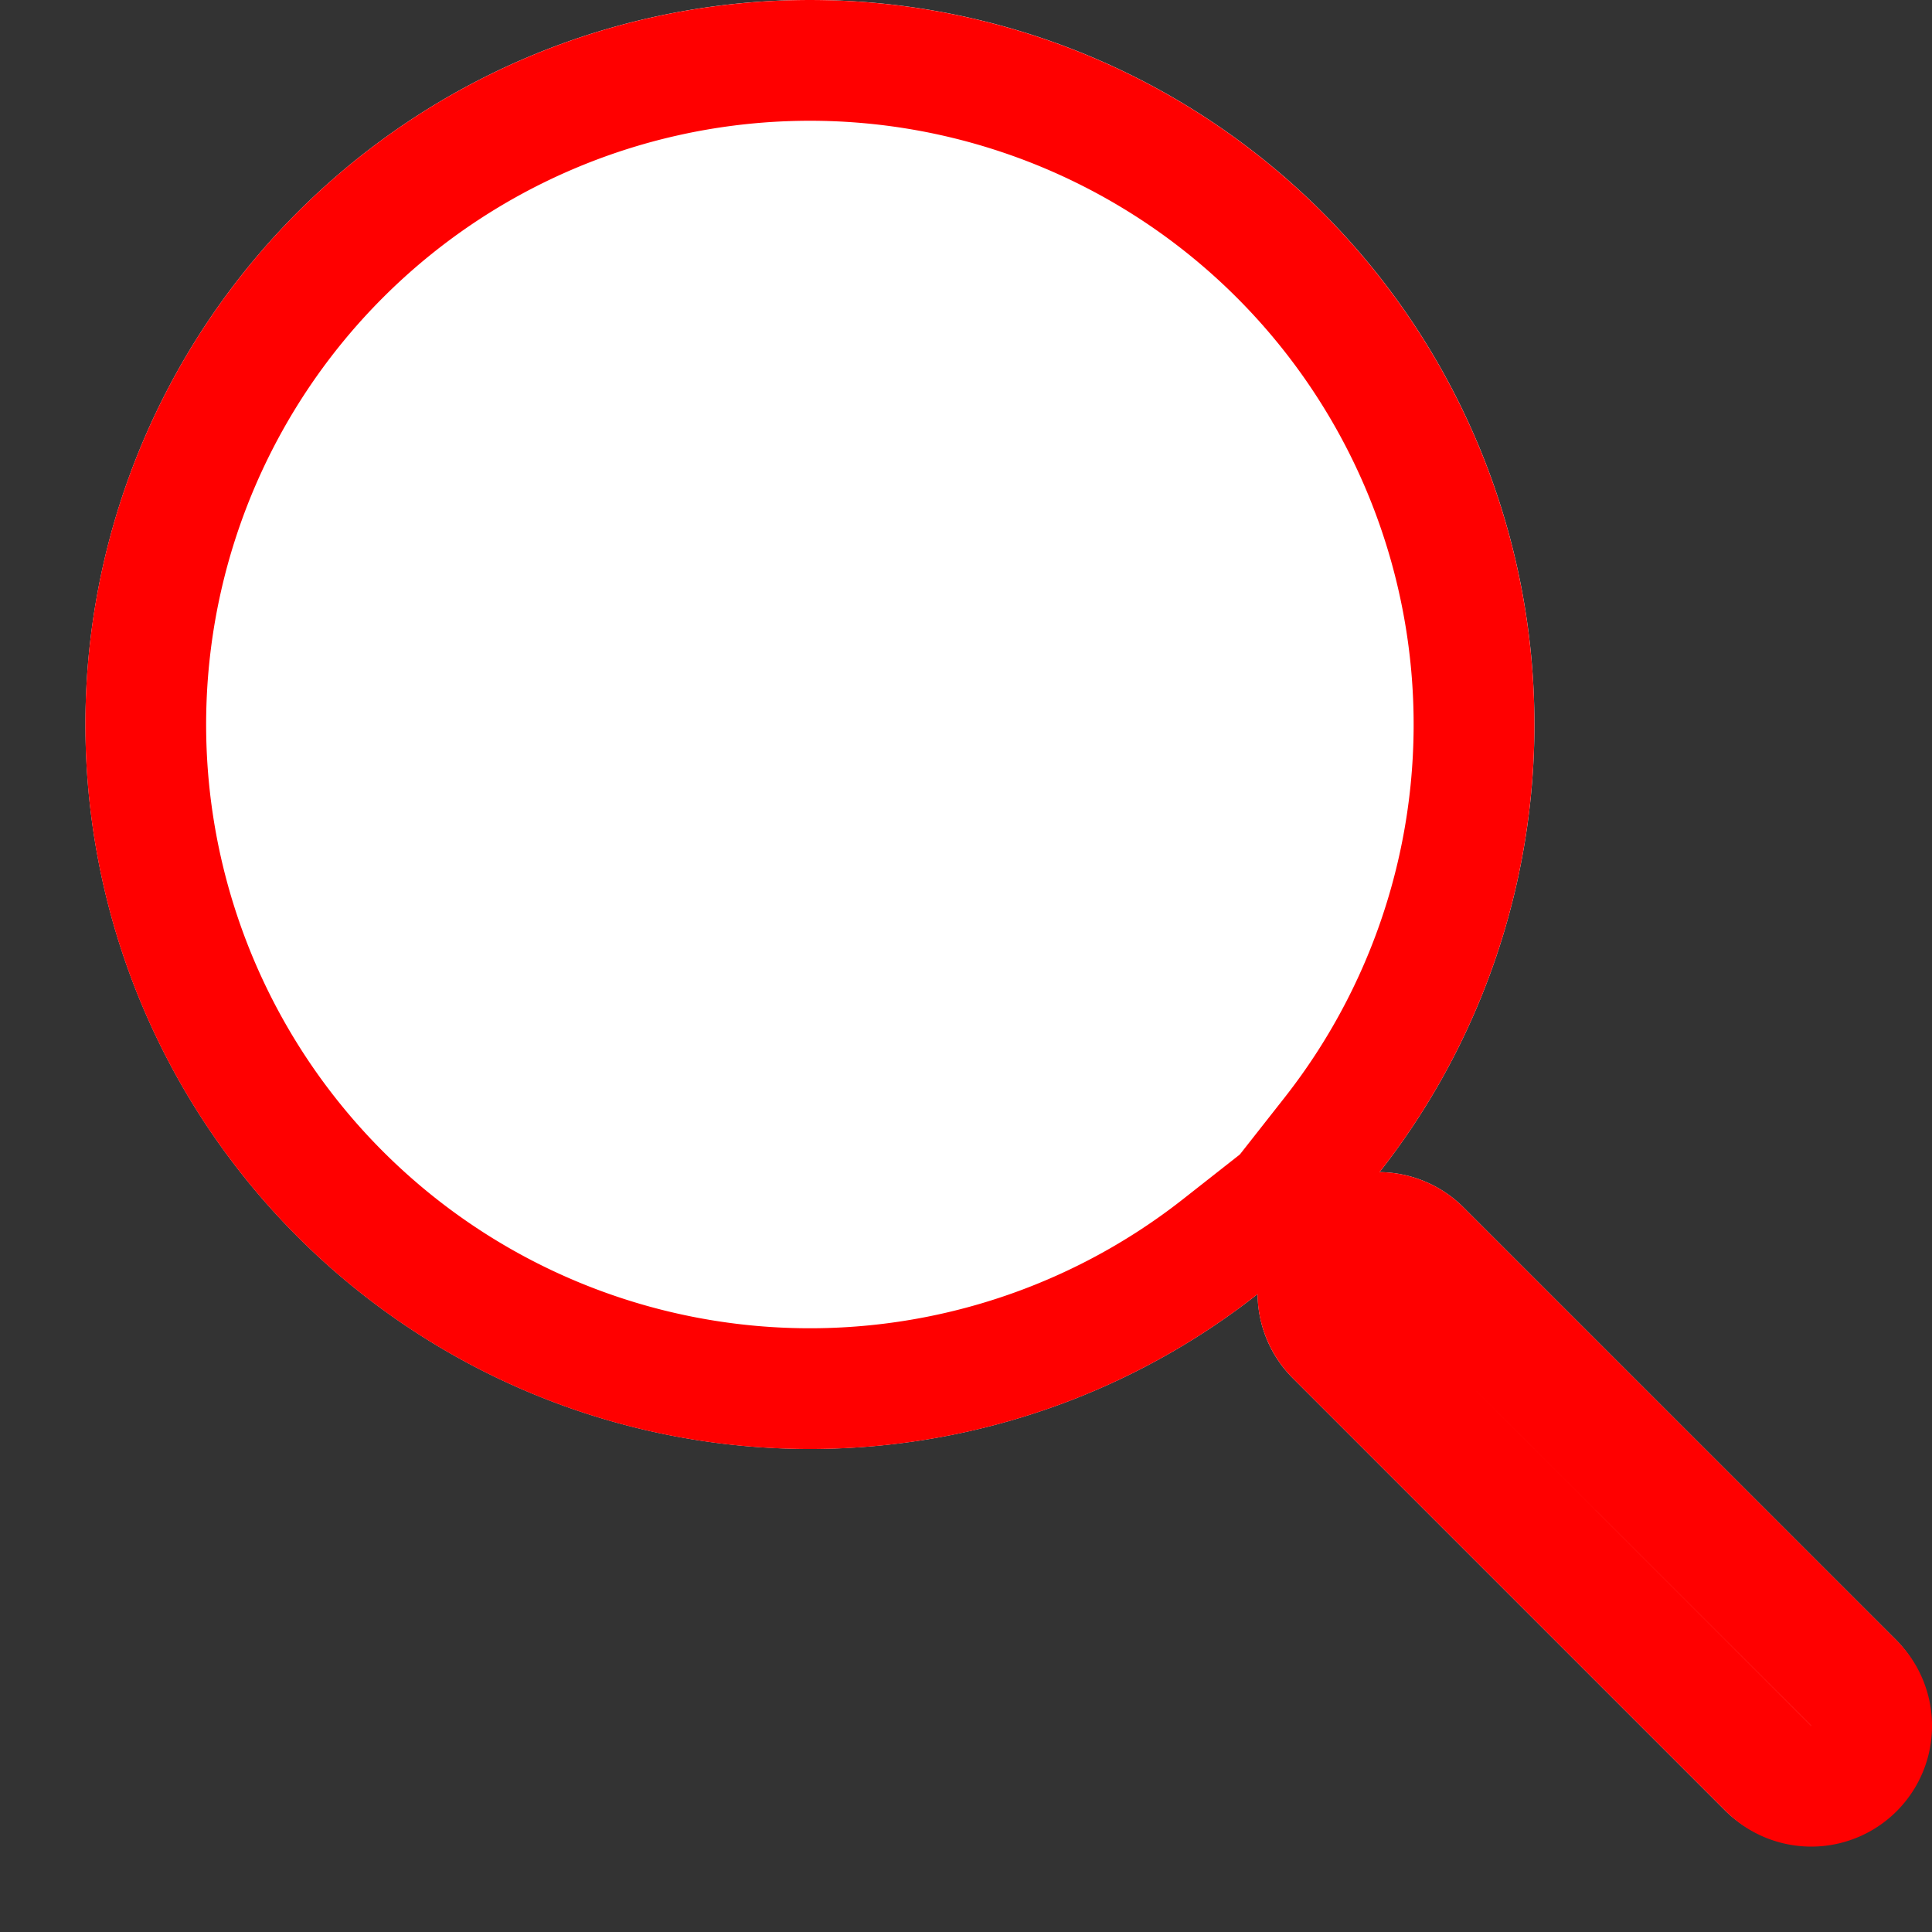 <svg width="16" height="16" viewBox="0 0 16 16" version="1.1" xmlns="http://www.w3.org/2000/svg" xmlns:xlink="http://www.w3.org/1999/xlink"><rect x="0" y="0" width="16" height="16" fill="#333333" stroke="none"/><title>Combined Shape</title><defs><path d="M20.425 20.707a6 6 0 1 0-1.01 1.01c.002.253.1.505.292.697L23.293 26a1 1 0 0 0 1.414-1.414L21.121 21a.997.997 0 0 0-.696-.293z" id="a"/></defs><g transform="translate(-9 -11)" stroke="none" stroke-width="1" fill="none" fill-rule="evenodd"><use fill="#FFF" fill-rule="evenodd" xlink:href="#a"/><path stroke="#F00" stroke-width="1" d="M19.624 20.917l.408-.519a5.5 5.5 0 1 0-.927.927l.519-.408zm.285.285l.005.51c.002.13.053.255.147.349l3.585 3.585a.5.5 0 1 0 .708-.707l-3.586-3.585a.497.497 0 0 0-.348-.147l-.511-.005zm0 0l-.505-.006.22-.28.28-.219.005.505z"/></g></svg>